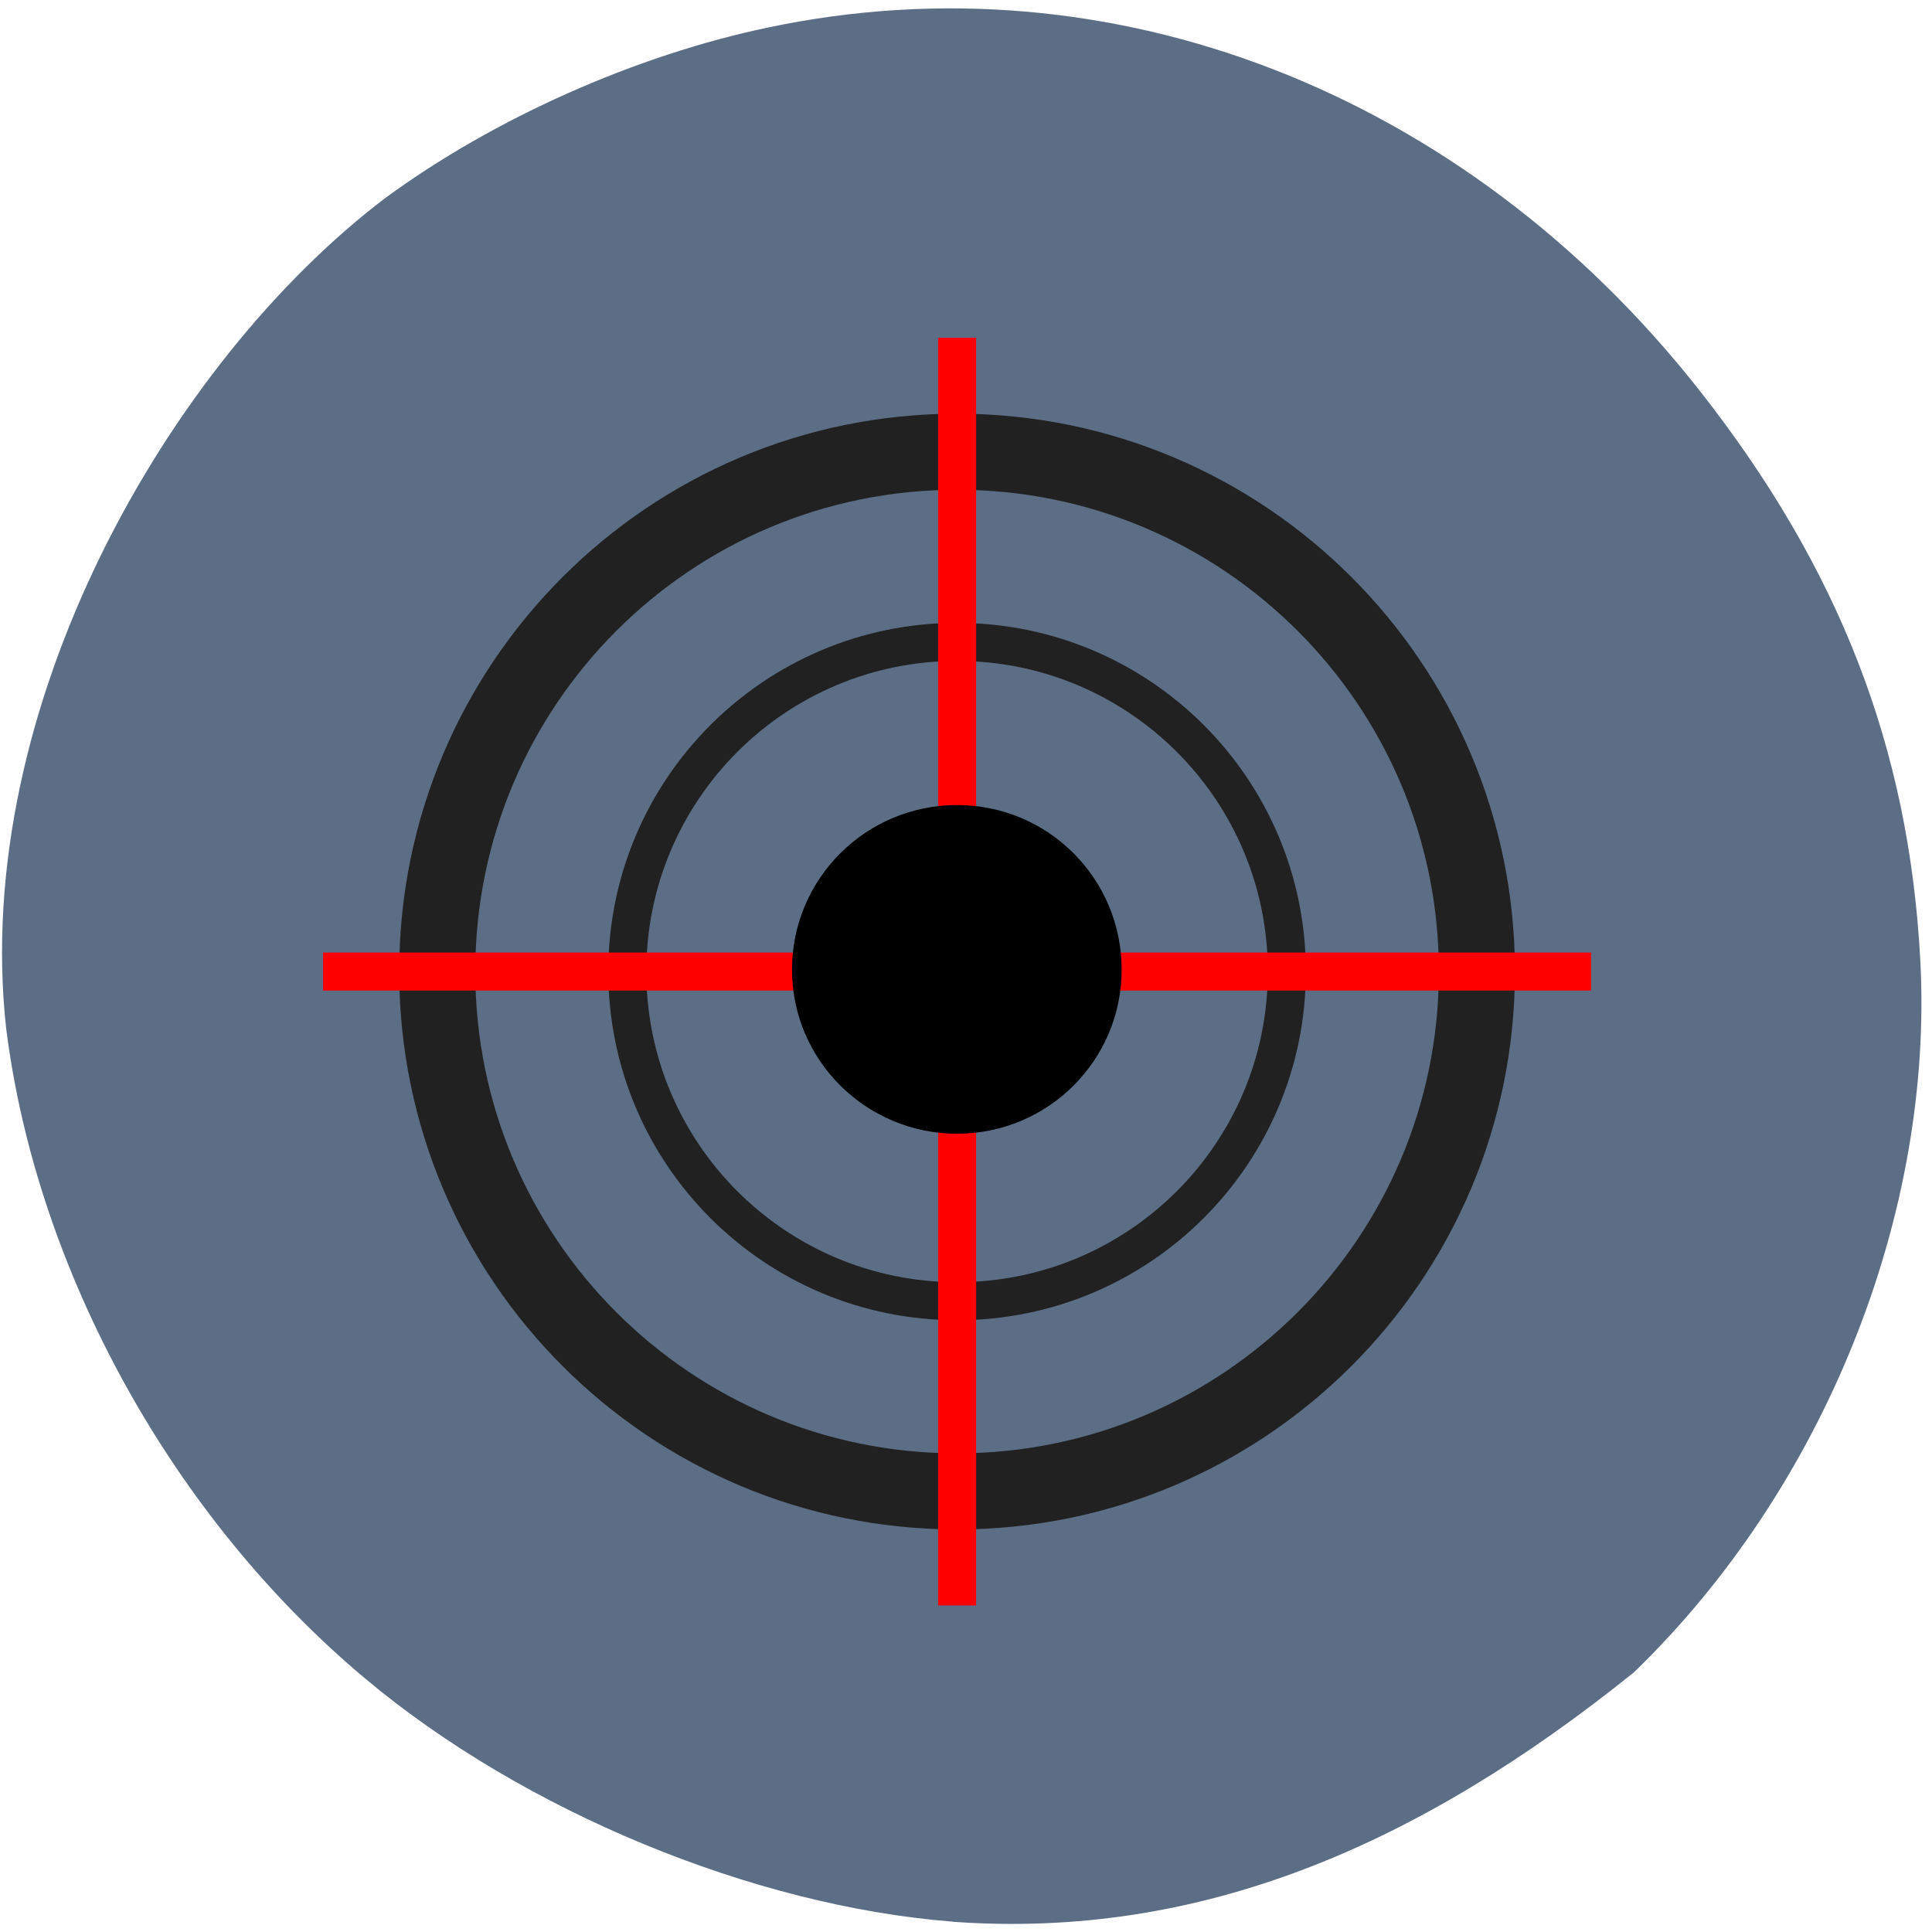 <svg xmlns="http://www.w3.org/2000/svg" viewBox="0 0 16 16"><path d="m 7.887 15.914 c -1.648 -0.129 -3.551 -0.914 -4.859 -2.01 c -1.594 -1.332 -2.723 -3.371 -2.977 -5.387 c -0.293 -2.66 1.348 -5.516 3.137 -6.875 c 0.898 -0.66 2.074 -1.184 3.172 -1.414 c 2.848 -0.602 5.766 0.535 7.707 2.996 c 1.164 1.477 1.742 2.965 1.836 4.727 c 0.113 2.109 -0.797 4.375 -2.371 5.898 c -1.781 1.434 -3.59 2.215 -5.645 2.066" fill="#5b6e85"/><g fill="none" transform="matrix(0.105 0 0 0.105 2.675 2.796)"><g stroke="#212121"><path d="m 91.01 50 c 0 -22.646 -18.38 -41 -41 -41 c -22.658 0 -41 18.356 -41 41 c 0 22.646 18.342 41 41 41 c 22.621 0 41 -18.356 41 -41" stroke-width="6"/><path d="m 76.02 50 c 0 -14.364 -11.645 -26 -26.01 -26 c -14.361 0 -26.01 11.64 -26.01 26 c 0 14.364 11.645 26 26.01 26 c 14.361 0 26.01 -11.64 26.01 -26" stroke-width="3"/></g><path d="m 0.004 50 h 100.01 m -50 -49.993 v 99.99" stroke="#f00" stroke-width="3"/></g><path d="m 9.289 8.03 c 0 -0.754 -0.609 -1.363 -1.363 -1.363 c -0.754 0 -1.367 0.609 -1.367 1.363 c 0 0.75 0.613 1.359 1.367 1.359 c 0.754 0 1.363 -0.609 1.363 -1.359"/></svg>